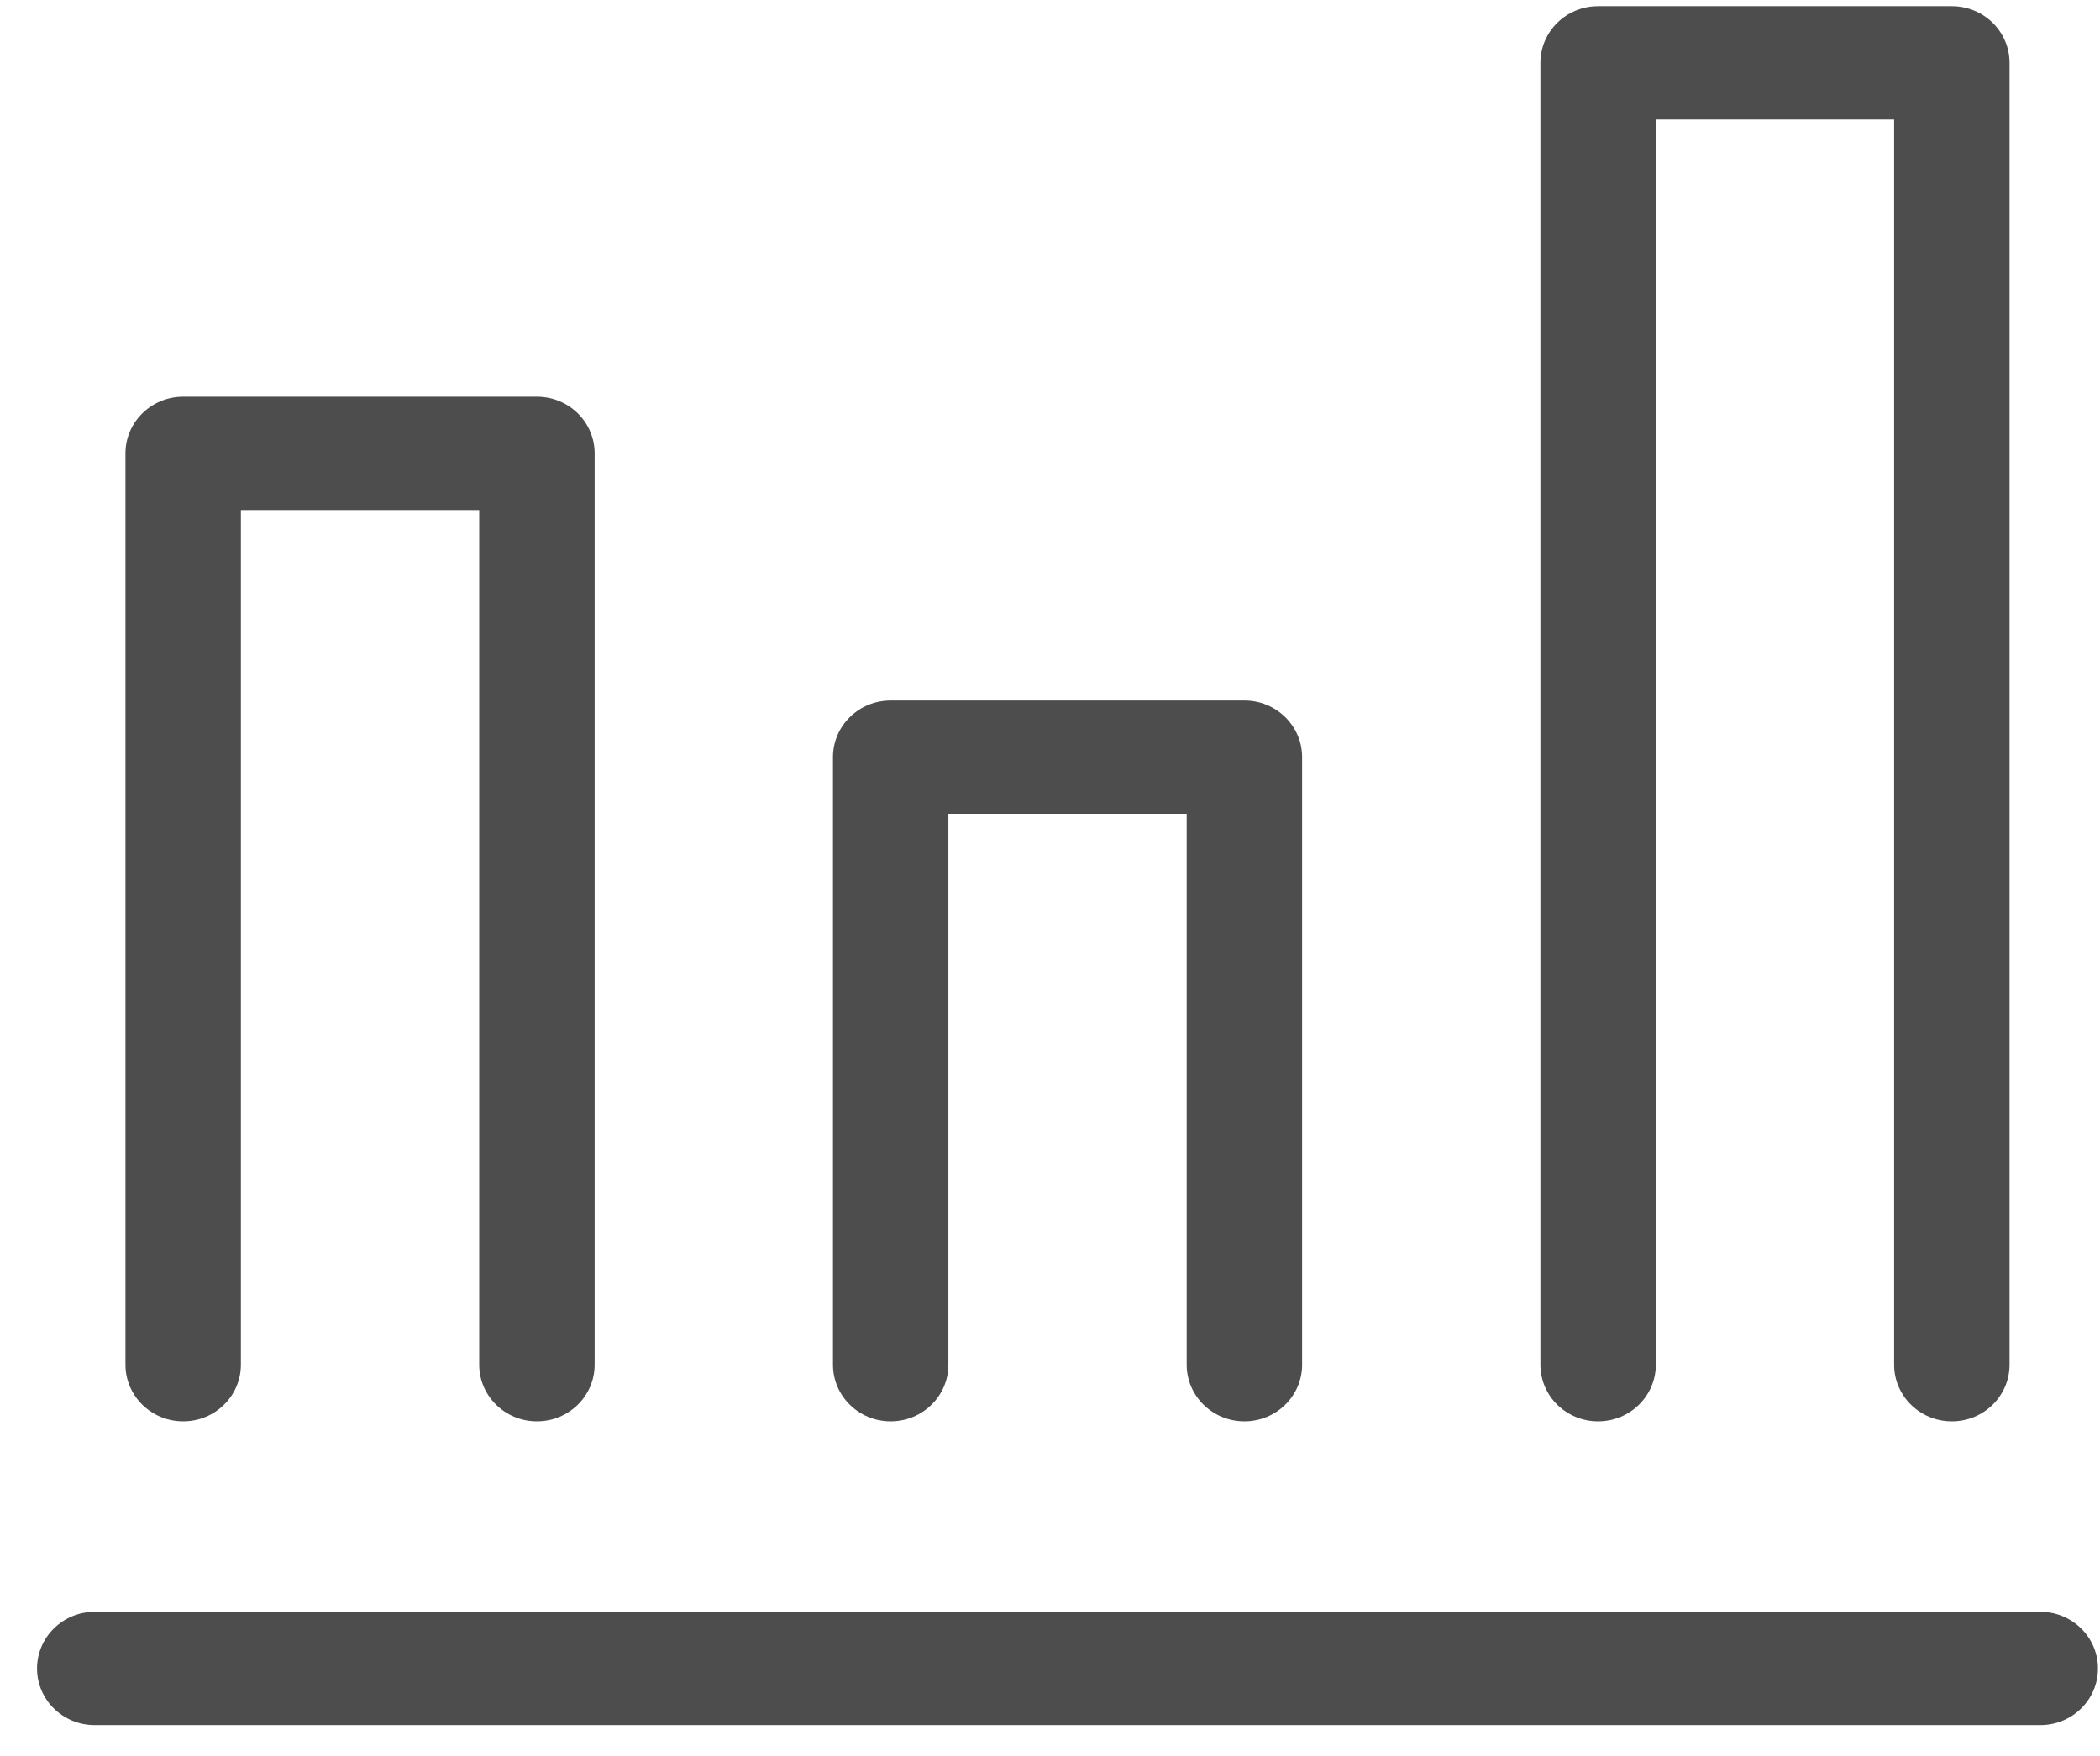 <svg xmlns="http://www.w3.org/2000/svg" xmlns:xlink="http://www.w3.org/1999/xlink" width="55px" height="46px" viewBox="0 0 55 46">
<path fill-rule="evenodd"  fill="#4d4d4d" d="M53.436,45.193 L2.482,45.193 C1.647,45.193 0.970,44.530 0.970,43.709 C0.970,42.889 1.647,42.225 2.482,42.225 L53.436,42.225 C54.271,42.225 54.947,42.889 54.947,43.709 C54.947,44.530 54.271,45.193 53.436,45.193 ZM51.120,37.235 C50.284,37.235 49.608,36.571 49.608,35.751 L49.608,3.130 L43.367,3.130 L43.367,35.751 C43.367,36.571 42.691,37.235 41.855,37.235 C41.020,37.235 40.344,36.571 40.344,35.751 L40.344,1.646 C40.344,0.826 41.020,0.162 41.855,0.162 L51.120,0.162 C51.955,0.162 52.631,0.826 52.631,1.646 L52.631,35.751 C52.631,36.571 51.955,37.235 51.120,37.235 ZM32.591,37.235 C31.756,37.235 31.080,36.571 31.080,35.751 L31.080,21.318 L24.839,21.318 L24.839,35.751 C24.839,36.571 24.162,37.235 23.327,37.235 C22.491,37.235 21.816,36.571 21.816,35.751 L21.816,19.835 C21.816,19.016 22.491,18.351 23.327,18.351 L32.591,18.351 C33.427,18.351 34.103,19.016 34.103,19.835 L34.103,35.751 C34.103,36.571 33.427,37.235 32.591,37.235 ZM14.063,37.235 C13.228,37.235 12.551,36.571 12.551,35.751 L12.551,13.361 L6.309,13.361 L6.309,35.751 C6.309,36.571 5.633,37.235 4.798,37.235 C3.963,37.235 3.286,36.571 3.286,35.751 L3.286,11.877 C3.286,11.058 3.963,10.393 4.798,10.393 L14.063,10.393 C14.898,10.393 15.574,11.058 15.574,11.877 L15.574,35.751 C15.574,36.571 14.898,37.235 14.063,37.235 Z"/>
</svg>